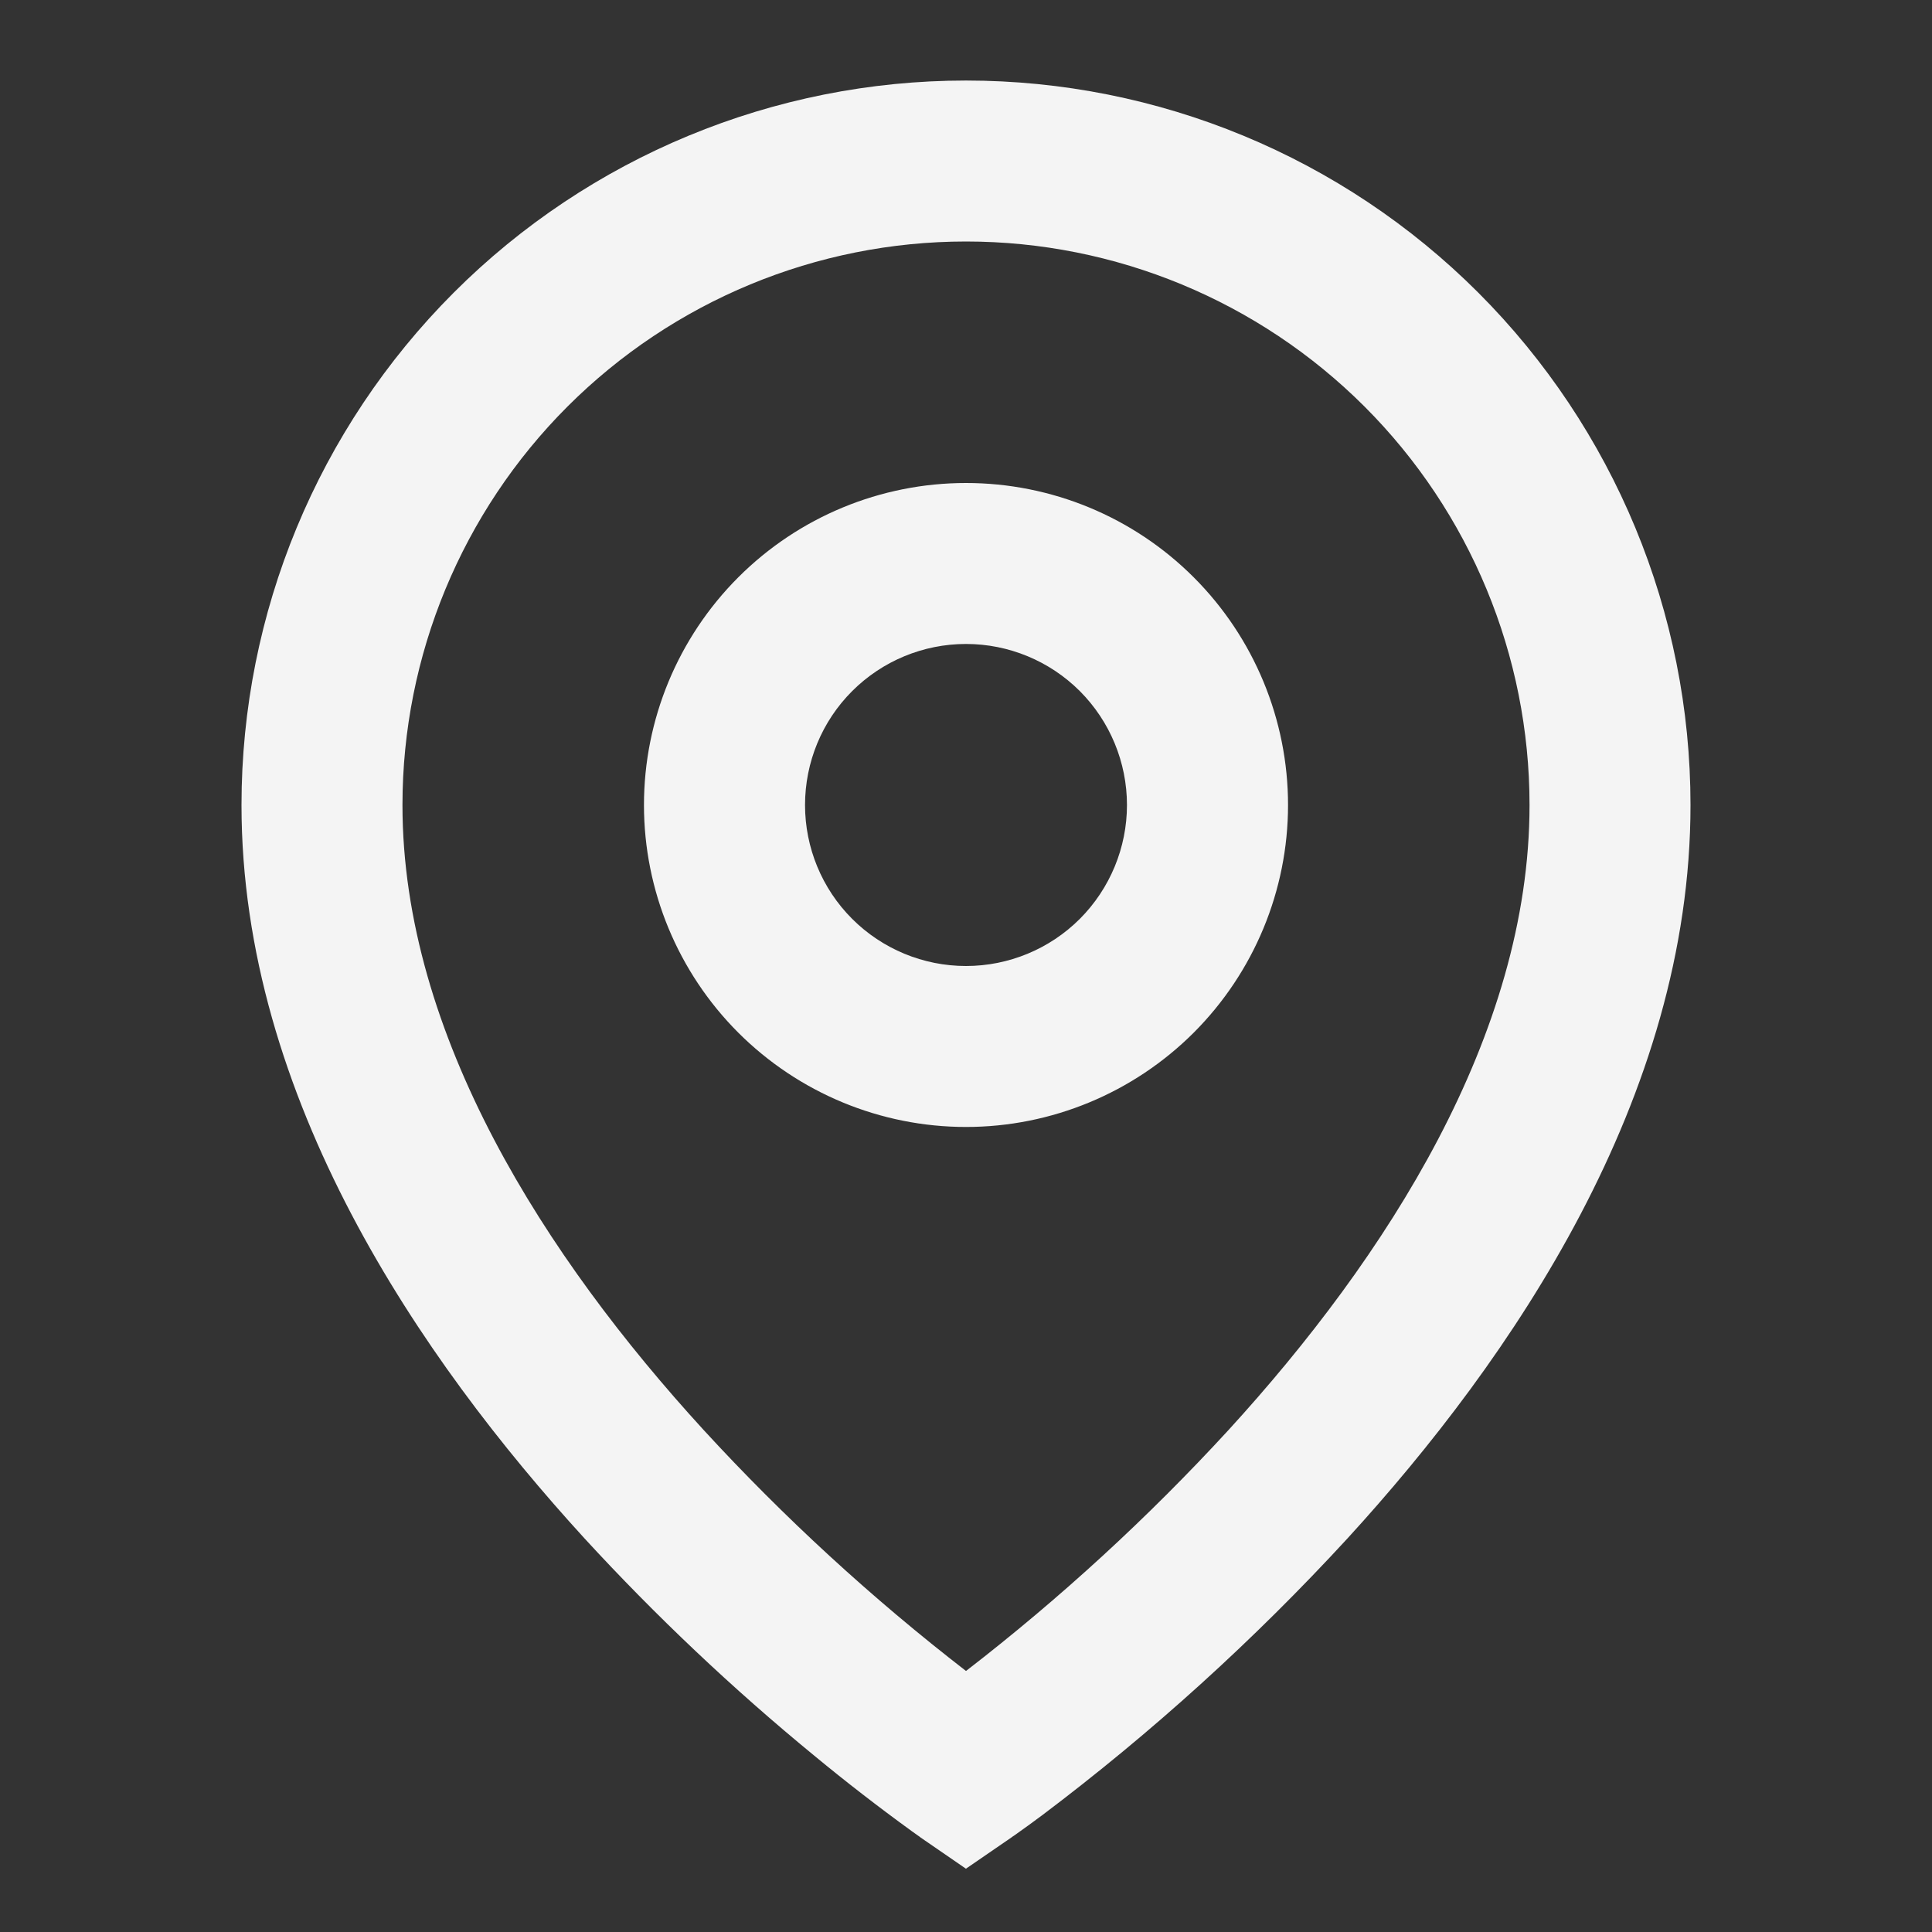 <svg width="19" height="19" viewBox="0 0 19 19" fill="none" xmlns="http://www.w3.org/2000/svg">
<rect x="0" y="0" width="19" height="19" fill="#333333" stroke="none"/>
<path d="M9.5 2.375C8.03 2.375 6.621 2.959 5.581 3.998C4.542 5.037 3.958 6.447 3.958 7.917C3.958 10.182 5.369 12.368 6.918 14.061C7.71 14.924 8.574 15.717 9.5 16.433C10.426 15.718 11.29 14.925 12.082 14.063C13.631 12.368 15.042 10.183 15.042 7.917C15.042 6.447 14.458 5.037 13.419 3.998C12.379 2.959 10.97 2.375 9.5 2.375ZM9.5 18.378L9.051 18.069L9.049 18.067L9.044 18.063L9.028 18.052L8.969 18.01C8.641 17.772 8.32 17.524 8.008 17.266C7.206 16.608 6.451 15.894 5.749 15.13C4.131 13.36 2.375 10.796 2.375 7.917C2.375 6.027 3.126 4.215 4.462 2.878C5.798 1.542 7.61 0.792 9.5 0.792C11.39 0.792 13.202 1.542 14.538 2.878C15.874 4.215 16.625 6.027 16.625 7.917C16.625 10.796 14.869 13.361 13.251 15.13C12.334 16.127 11.328 17.039 10.246 17.854C10.156 17.921 10.065 17.987 9.973 18.052L9.956 18.063L9.951 18.067L9.95 18.068L9.5 18.377V18.378ZM9.5 6.333C9.08 6.333 8.677 6.5 8.38 6.797C8.083 7.094 7.917 7.497 7.917 7.917C7.917 8.336 8.083 8.739 8.38 9.036C8.677 9.333 9.08 9.5 9.5 9.5C9.92 9.5 10.323 9.333 10.62 9.036C10.916 8.739 11.083 8.336 11.083 7.917C11.083 7.497 10.916 7.094 10.62 6.797C10.323 6.5 9.92 6.333 9.5 6.333ZM6.333 7.917C6.333 7.077 6.667 6.271 7.261 5.677C7.855 5.083 8.66 4.75 9.5 4.75C10.34 4.75 11.145 5.083 11.739 5.677C12.333 6.271 12.667 7.077 12.667 7.917C12.667 8.756 12.333 9.562 11.739 10.156C11.145 10.749 10.34 11.083 9.5 11.083C8.66 11.083 7.855 10.749 7.261 10.156C6.667 9.562 6.333 8.756 6.333 7.917Z" fill="#F4F4F4"/>
</svg>
